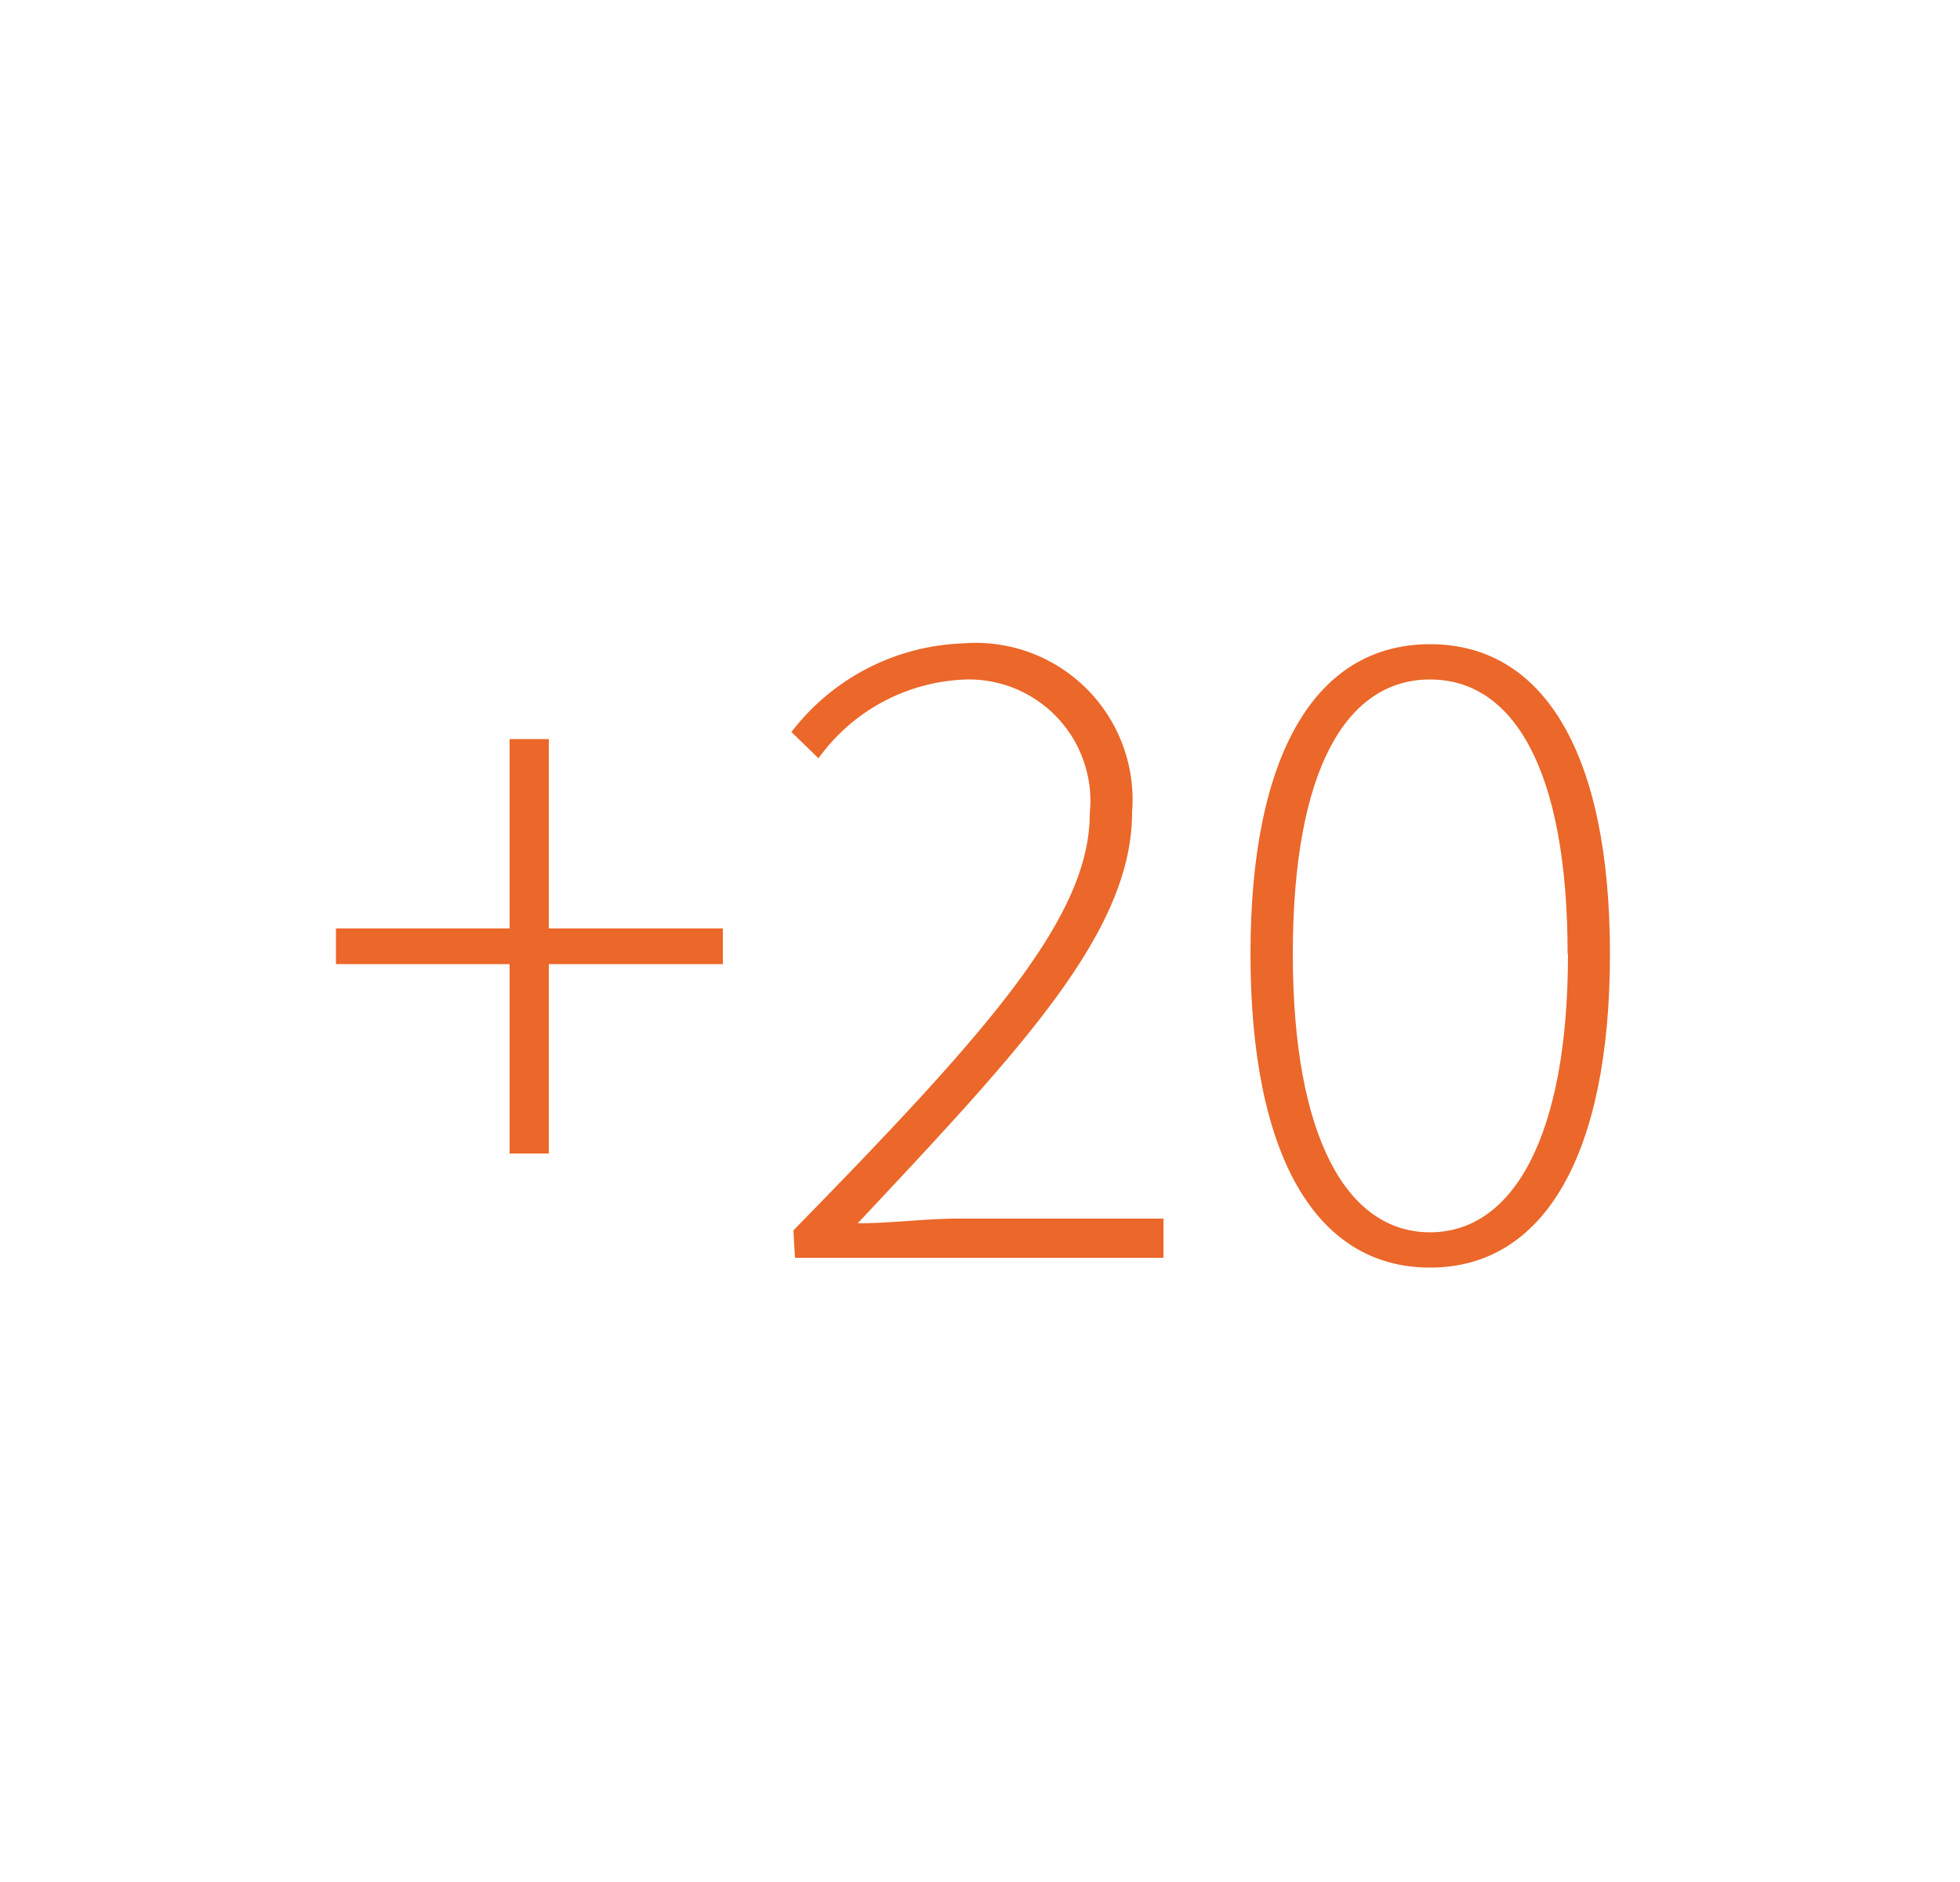 <svg xmlns="http://www.w3.org/2000/svg" viewBox="0 0 50 48"><title>Icon-Move-Mat2+20-Hover</title><rect width="50" height="48" style="fill:#fff"/><path d="M13,24.59H8.57v-.91H13V18.85h1v4.83h4.44v.91H14v4.83H13Z" style="fill:#eb672a"/><path d="M20.24,31.38c5-5.11,7.56-8,7.56-10.63a3.1,3.1,0,0,0-3.34-3.41,4.83,4.83,0,0,0-3.58,2l-.69-.67a5.76,5.76,0,0,1,4.37-2.26,4,4,0,0,1,4.32,4.3c0,3.05-2.79,6-7,10.49.84,0,1.73-.12,2.57-.12h5.23v1h-9.4Z" style="fill:#eb672a"/><path d="M31.9,24.33c0-5.09,1.66-7.9,4.58-7.9s4.59,2.81,4.59,7.9-1.66,8-4.59,8S31.9,29.44,31.9,24.33Zm8.09,0c0-4.68-1.37-7-3.51-7s-3.5,2.31-3.5,7,1.39,7.1,3.5,7.1S40,29,40,24.33Z" style="fill:#eb672a"/></svg>